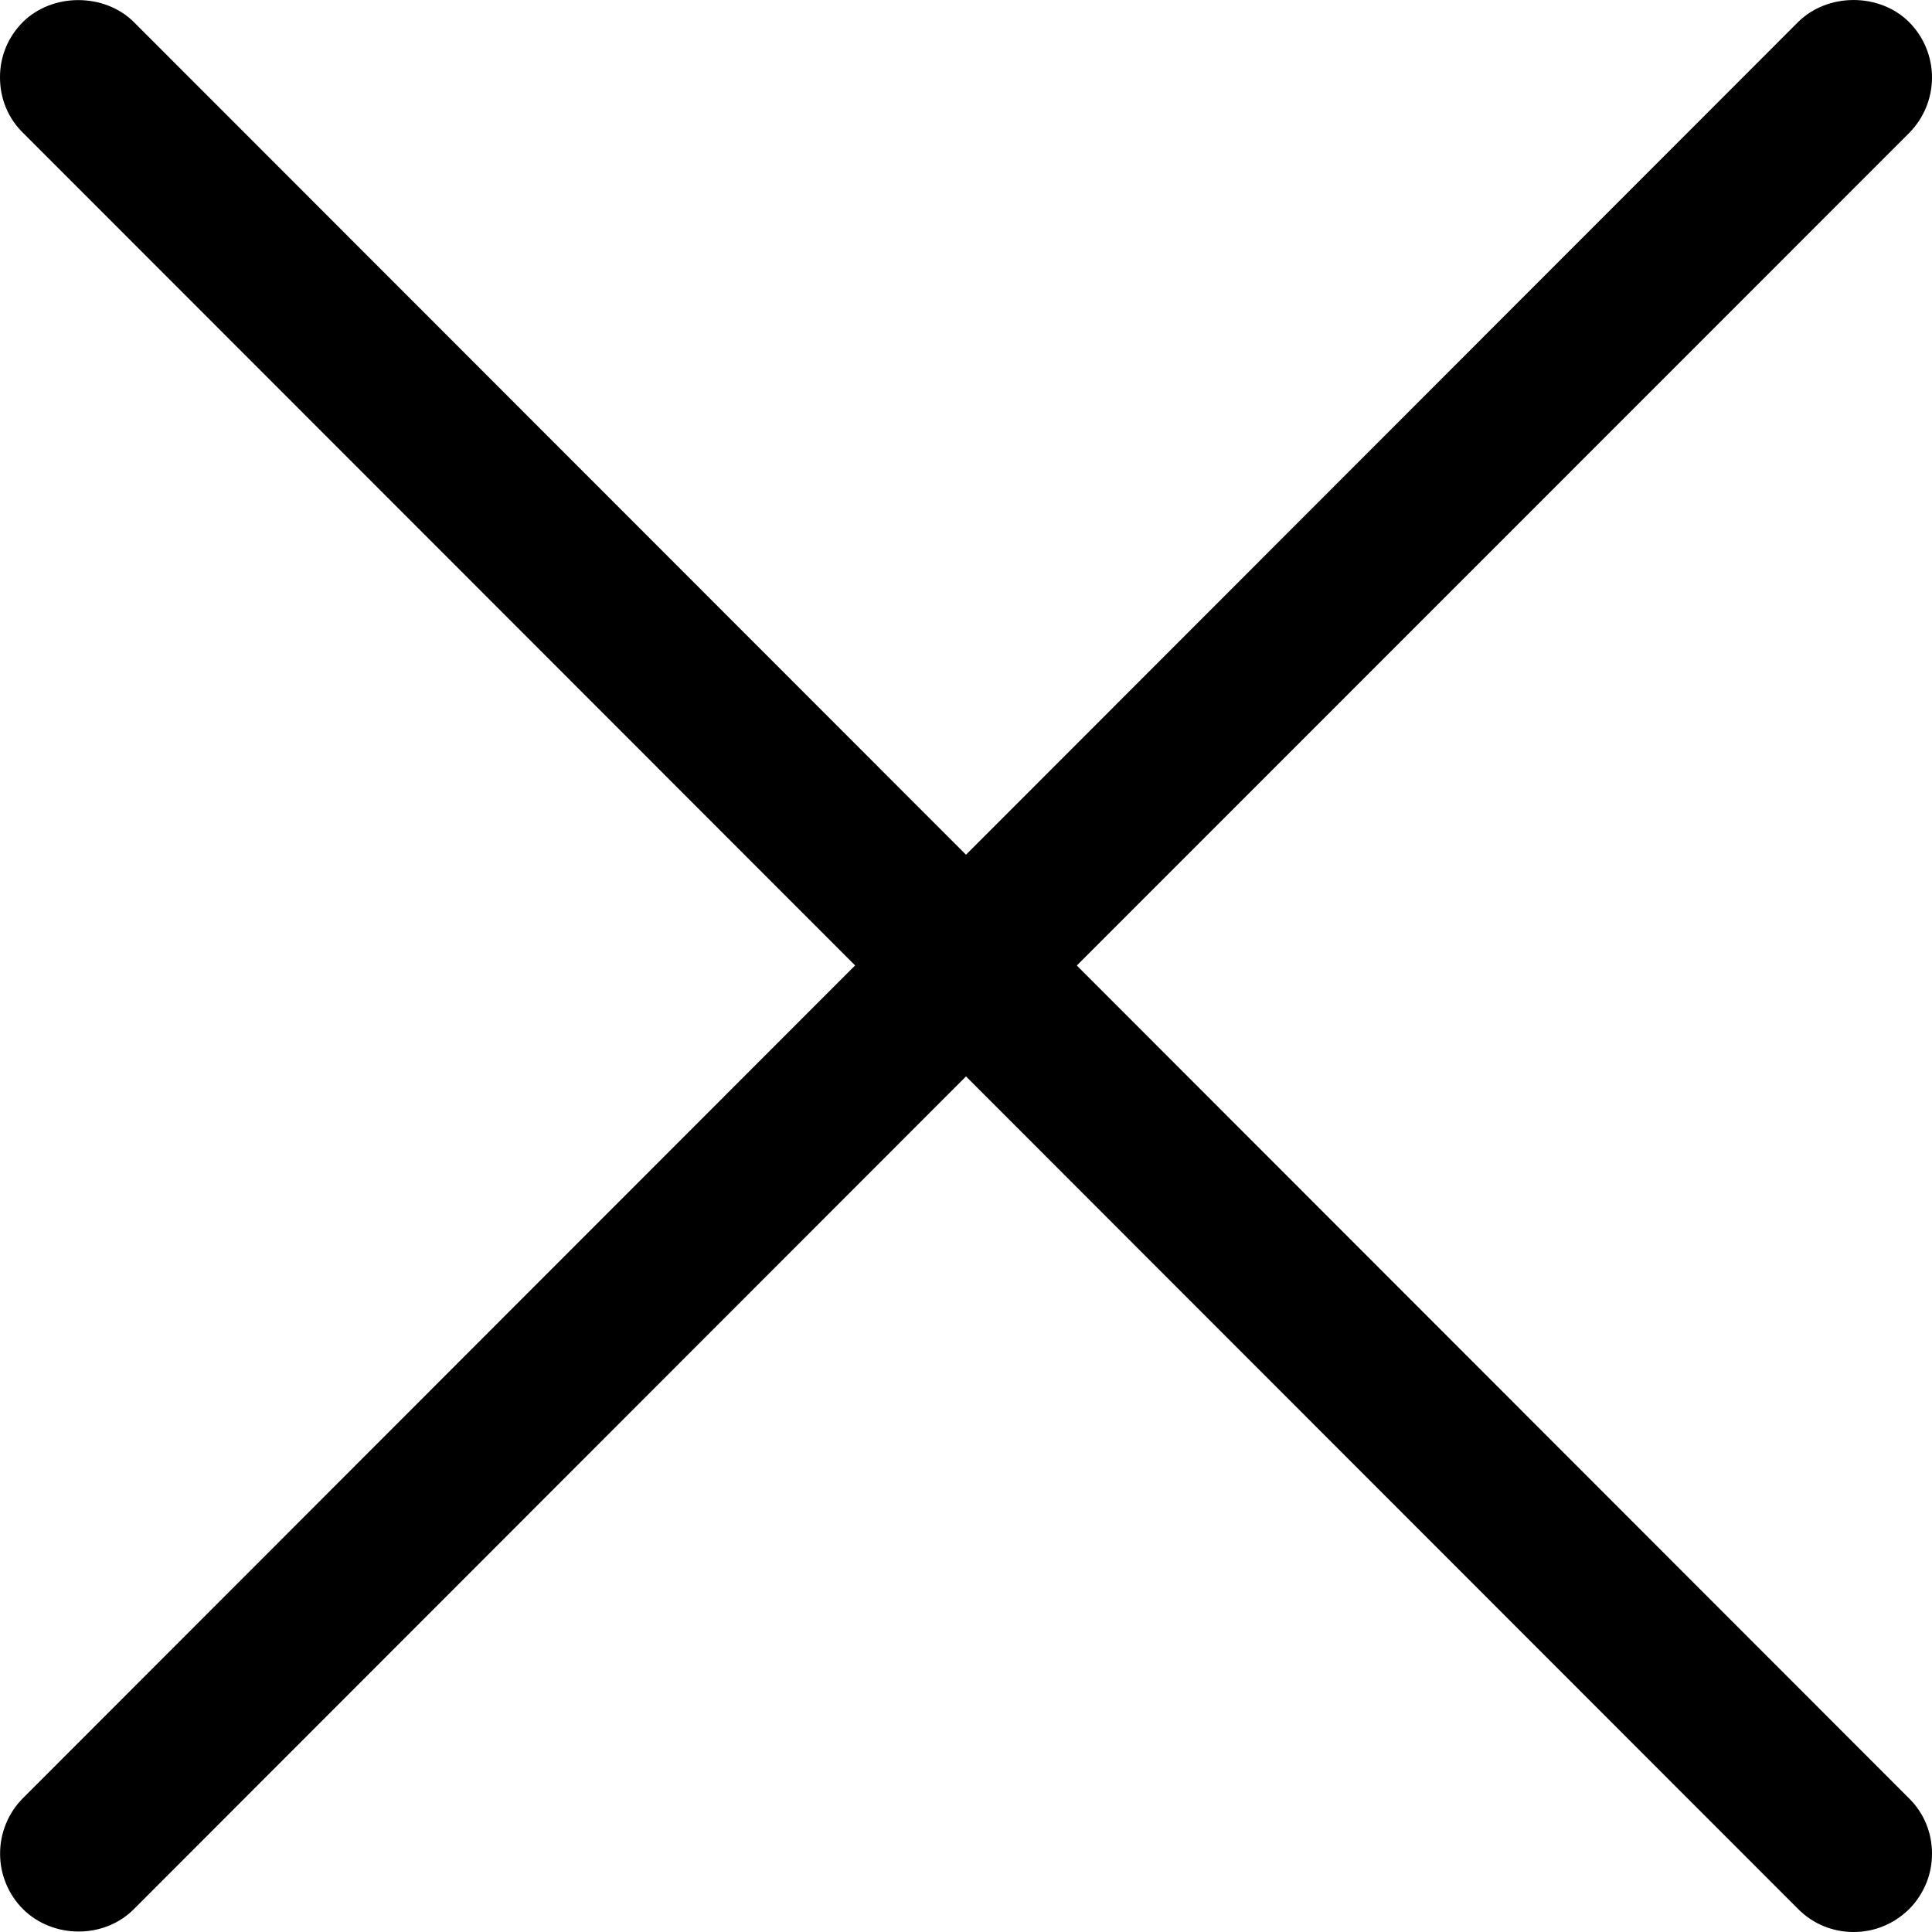 <svg width="20" height="20" viewBox="0 0 20 20" fill="none" xmlns="http://www.w3.org/2000/svg">
<path d="M11.147 9.995L19.763 1.377C19.915 1.224 20 1.017 20 0.802C20 0.587 19.914 0.38 19.762 0.228C19.457 -0.075 18.921 -0.077 18.613 0.229L10 8.848L1.384 0.227C1.078 -0.075 0.541 -0.074 0.237 0.228C0.161 0.304 0.101 0.393 0.06 0.492C0.02 0.59 -0.001 0.696 1.81432e-05 0.803C1.81432e-05 1.02 0.084 1.224 0.237 1.374L8.852 9.994L0.237 18.615C0.085 18.768 0 18.975 0.001 19.191C0.001 19.406 0.087 19.613 0.24 19.765C0.387 19.911 0.596 19.995 0.812 19.995H0.817C1.033 19.995 1.242 19.91 1.387 19.762L10 11.143L18.616 19.764C18.768 19.916 18.972 20 19.188 20C19.295 20 19.4 19.98 19.499 19.939C19.598 19.898 19.687 19.838 19.763 19.763C19.838 19.688 19.898 19.598 19.939 19.499C19.98 19.401 20 19.295 20 19.188C20 18.972 19.916 18.768 19.763 18.617L11.147 9.995Z" fill="black"/>
</svg>

